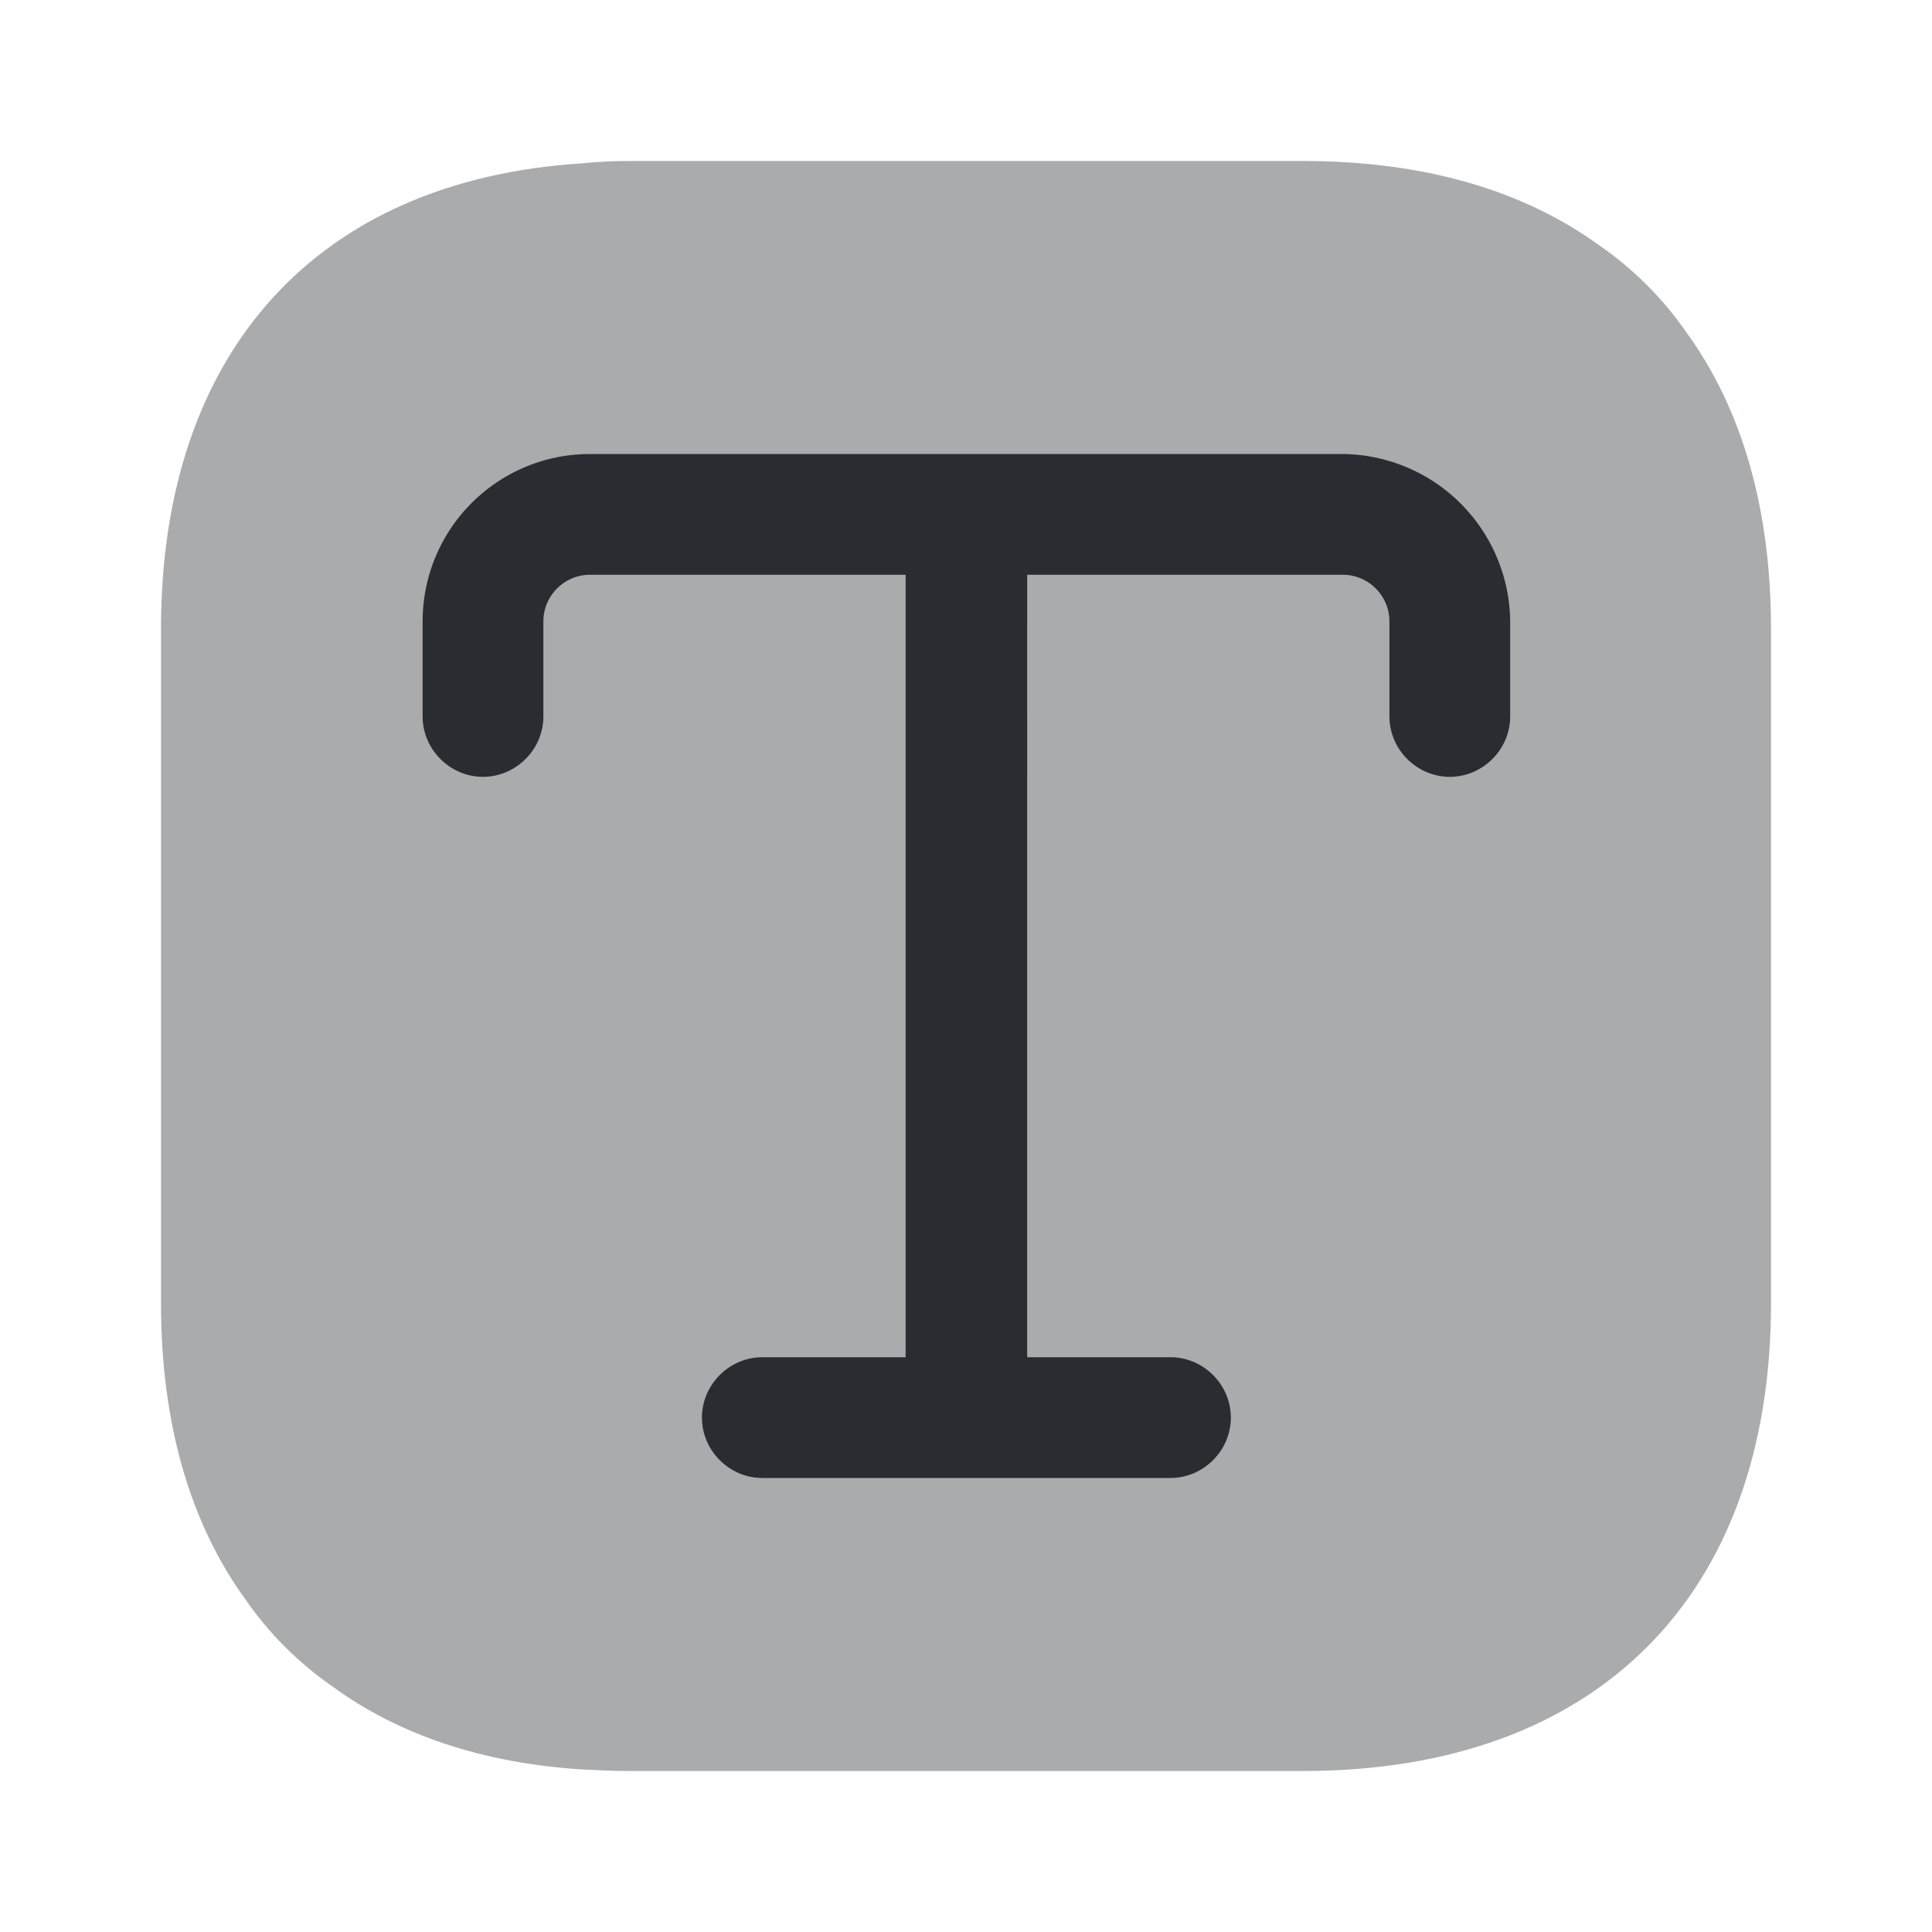 <svg width="24" height="24" fill="none" xmlns="http://www.w3.org/2000/svg"><path opacity=".4" d="M22 7.81v8.38c0 3.64-2.17 5.81-5.81 5.81H7.81c-.2 0-.4-.01-.59-.02-1.23-.08-2.27-.43-3.09-1.03-.42-.29-.79-.66-1.08-1.08C2.36 18.92 2 17.68 2 16.19V7.81c0-3.44 1.94-5.57 5.22-5.78.19-.02.39-.03.59-.03h8.38c1.49 0 2.73.36 3.68 1.05.42.29.79.66 1.08 1.08.69.95 1.05 2.19 1.05 3.68Z" fill="#292D32"/><path d="M16.67 5.64H7.33c-1.15 0-2.08.93-2.08 2.08V8.9c0 .41.34.75.75.75s.75-.34.75-.75V7.72c0-.32.26-.58.58-.58h3.92v9.72H9.47c-.41 0-.75.34-.75.75s.34.75.75.75h5.07c.41 0 .75-.34.75-.75s-.34-.75-.75-.75h-1.78V7.14h3.92c.32 0 .58.26.58.58V8.9c0 .41.34.75.75.75s.75-.34.75-.75V7.72a2.1 2.1 0 0 0-2.09-2.08Z" fill="#292D32"/></svg>